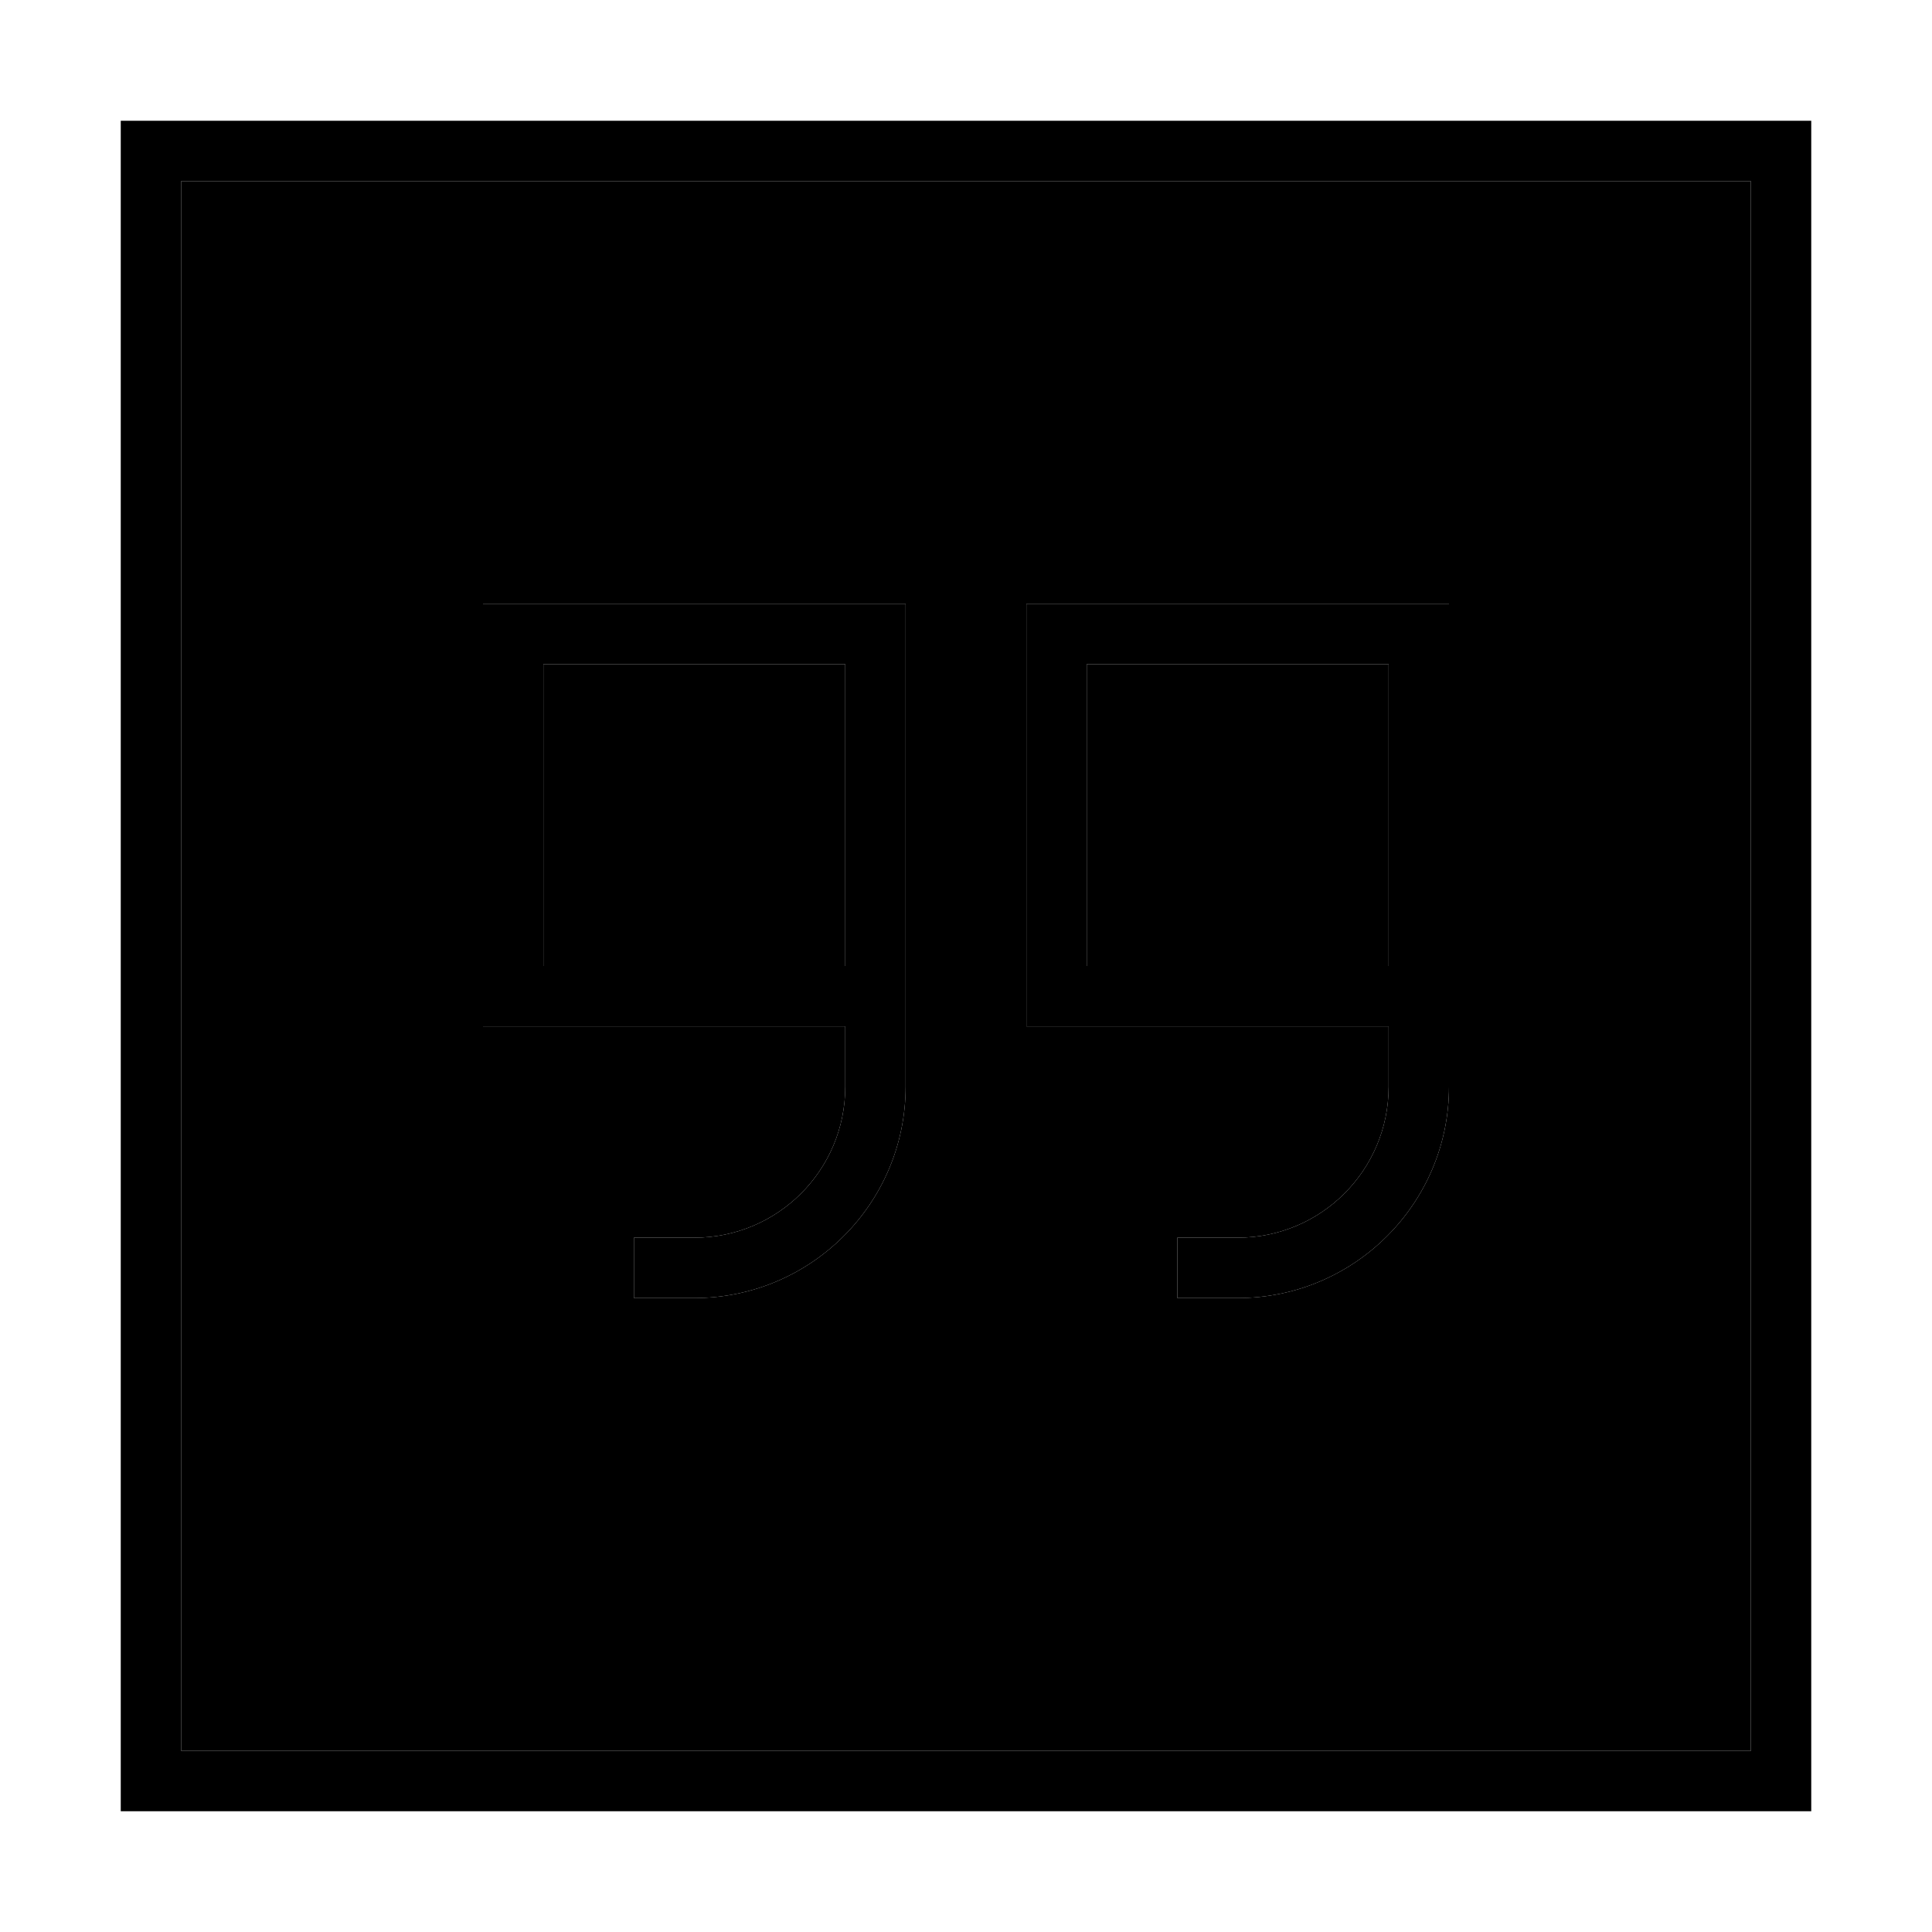 <svg xmlns="http://www.w3.org/2000/svg" width="24" height="24" viewBox="0 0 448 512"><path class="pr-icon-duotone-secondary" d="M16 48l416 0 0 416L16 464 16 48zM96 160l0 16 0 80 0 16 16 0 80 0 0 16c0 22.1-17.9 40-40 40l-8 0-8 0 0 16 8 0 8 0c30.9 0 56-25.1 56-56l0-16 0-16 0-40 0-40 0-16-16 0-80 0-16 0zm16 16l80 0 0 40 0 40-80 0 0-80zm128-16l0 16 0 80 0 16 16 0 80 0 0 16c0 22.1-17.9 40-40 40l-8 0-8 0 0 16 8 0 8 0c30.9 0 56-25.1 56-56l0-16 0-16 0-40 0-40 0-16-16 0-80 0-16 0zm16 16l80 0 0 40 0 40-80 0 0-80z"/><path class="pr-icon-duotone-primary" d="M16 48l0 416 416 0 0-416L16 48zM0 32l16 0 416 0 16 0 0 16 0 416 0 16-16 0L16 480 0 480l0-16L0 48 0 32zM112 256l80 0 0-40 0-40-80 0 0 80zm0 16l-16 0 0-16 0-80 0-16 16 0 80 0 16 0 0 16 0 40 0 40 0 16 0 16c0 30.9-25.1 56-56 56l-8 0-8 0 0-16 8 0 8 0c22.1 0 40-17.9 40-40l0-16-80 0zm224-16l0-40 0-40-80 0 0 80 80 0zm16-80l0 40 0 40 0 16 0 16c0 30.9-25.1 56-56 56l-8 0-8 0 0-16 8 0 8 0c22.1 0 40-17.9 40-40l0-16-80 0-16 0 0-16 0-80 0-16 16 0 80 0 16 0 0 16z"/></svg>